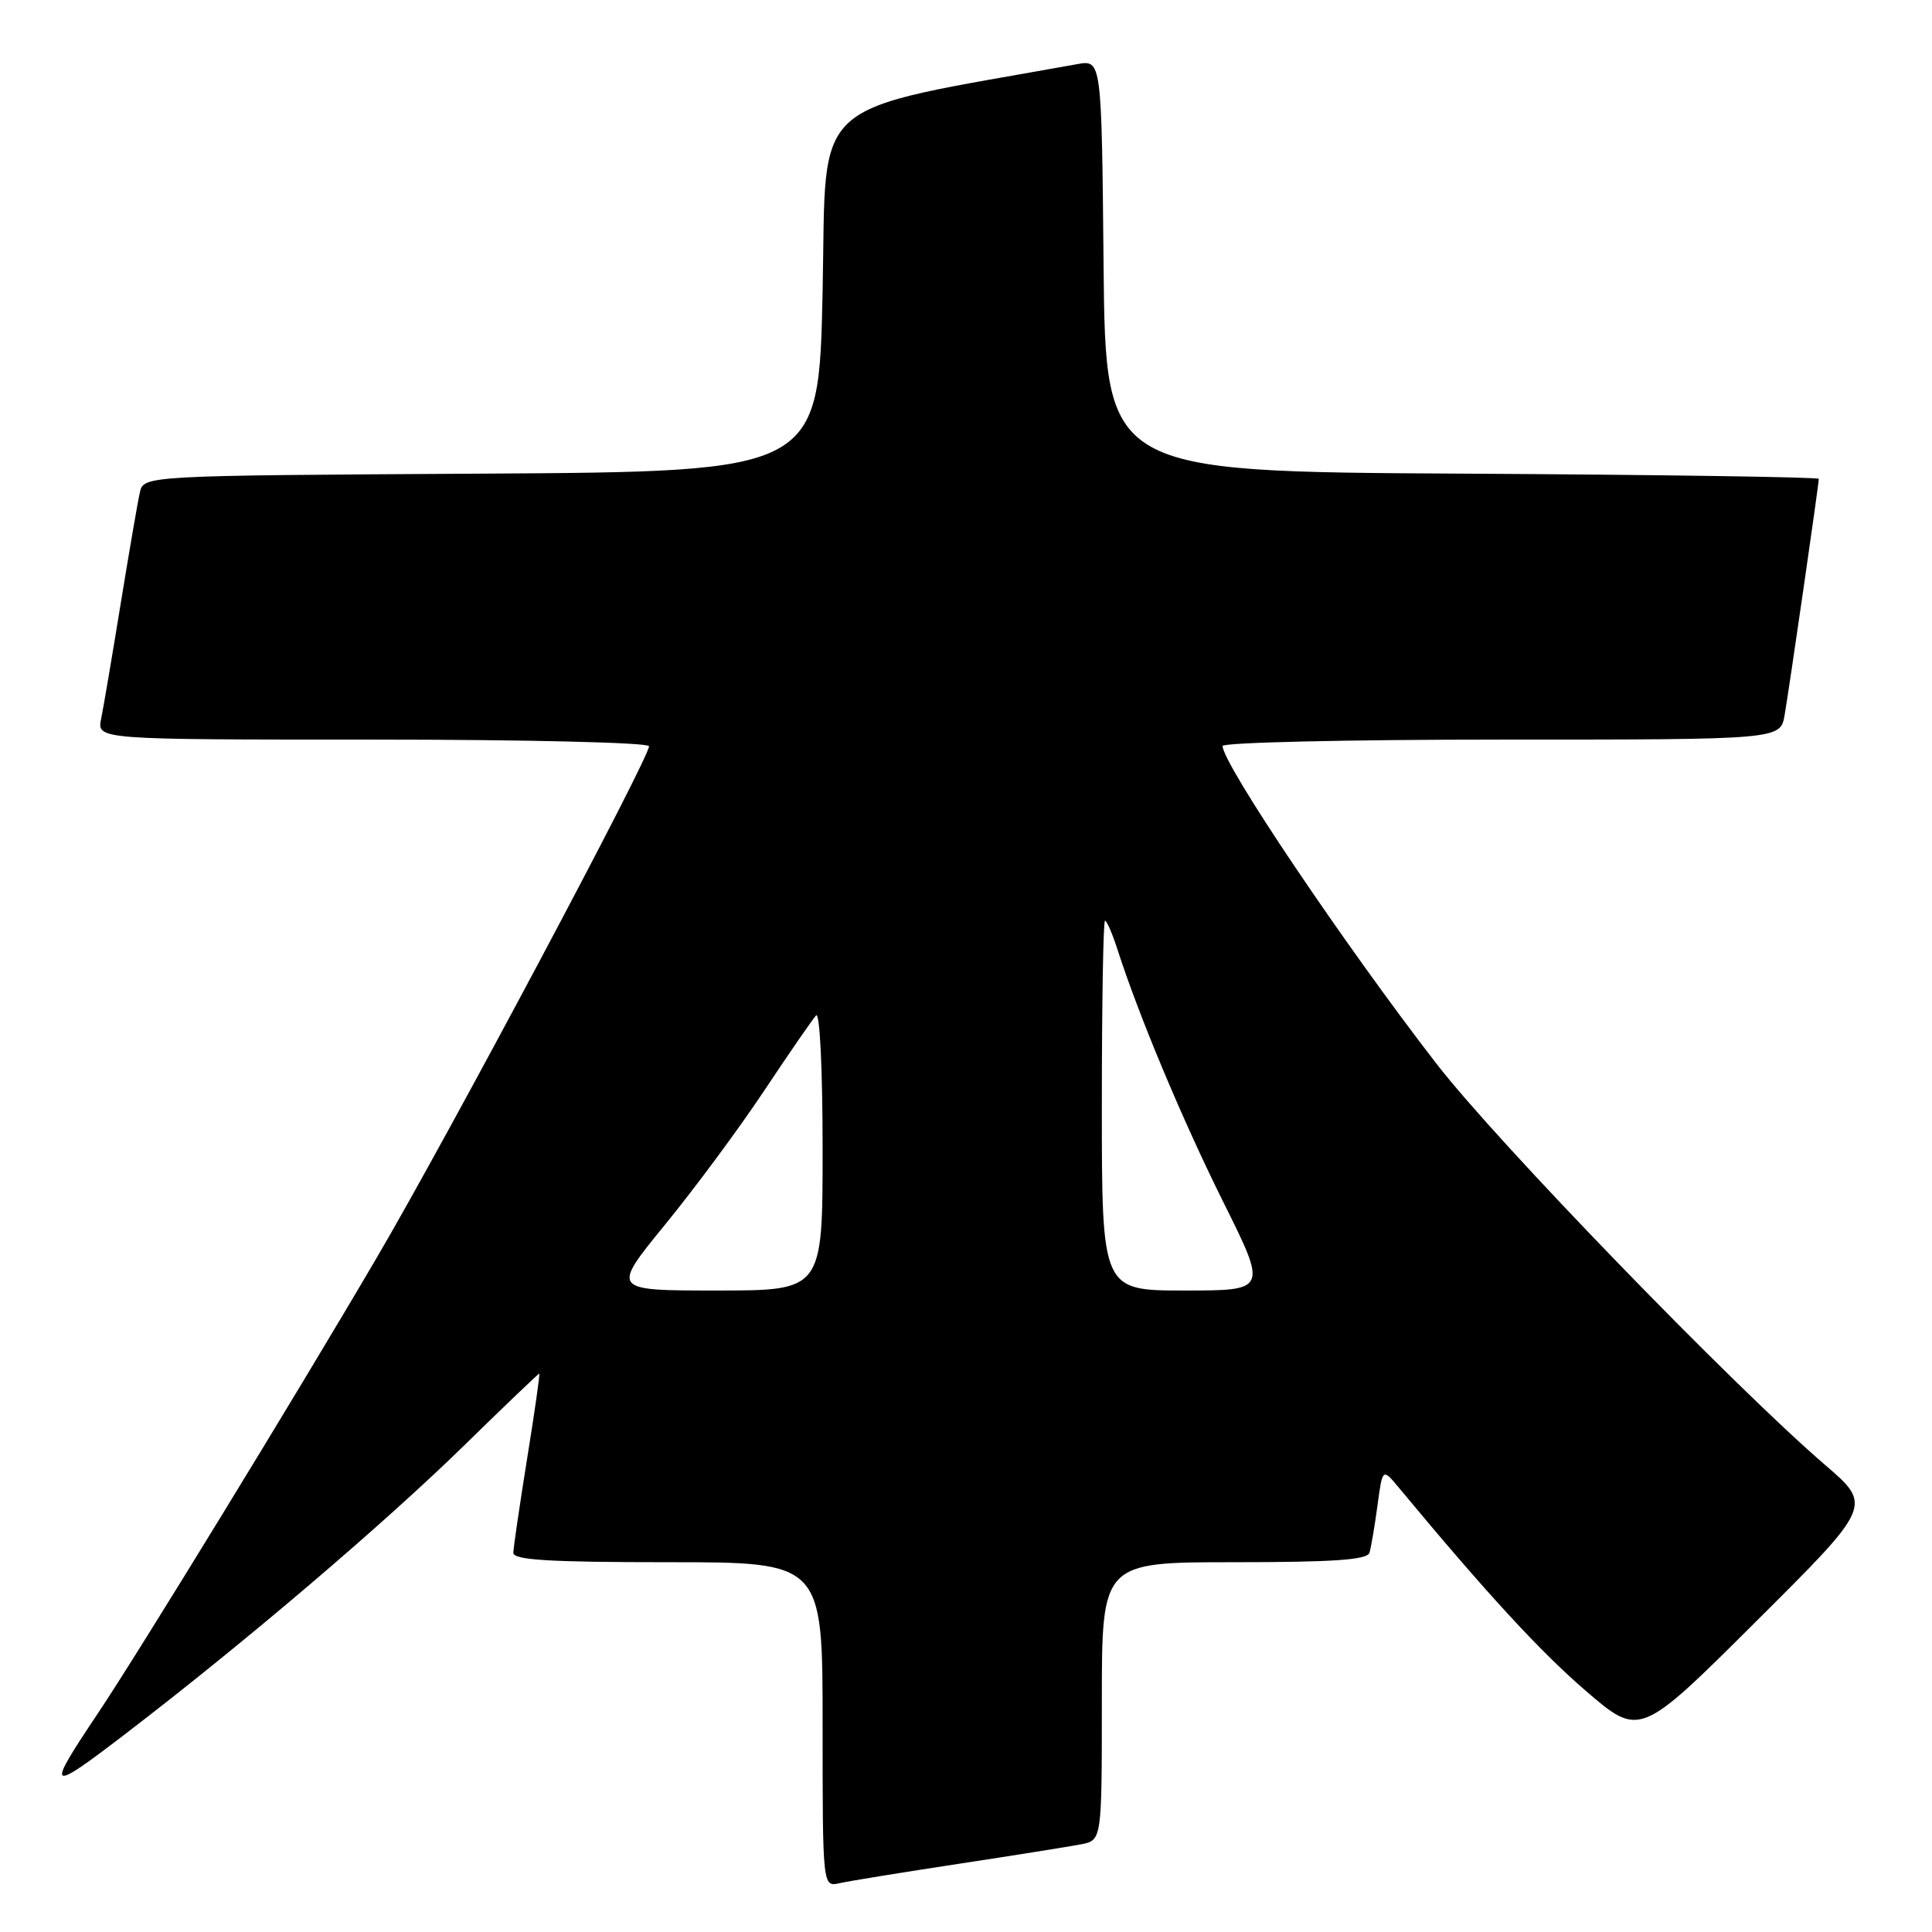 <?xml version="1.0" encoding="UTF-8" standalone="no"?>
<!DOCTYPE svg PUBLIC "-//W3C//DTD SVG 1.1//EN" "http://www.w3.org/Graphics/SVG/1.1/DTD/svg11.dtd" >
<svg xmlns="http://www.w3.org/2000/svg" xmlns:xlink="http://www.w3.org/1999/xlink" version="1.1" viewBox="0 0 256 256">
 <g >
 <path fill="currentColor"
d=" M 127.00 246.97 C 134.43 245.84 141.74 244.67 143.25 244.38 C 146.00 243.84 146.00 243.84 146.00 225.42 C 146.00 207.00 146.00 207.00 163.53 207.00 C 176.68 207.00 181.16 206.69 181.46 205.75 C 181.67 205.06 182.15 202.26 182.52 199.51 C 183.19 194.52 183.19 194.52 185.35 197.12 C 197.02 211.17 204.08 218.84 210.12 224.04 C 217.28 230.20 217.28 230.20 232.69 214.85 C 248.11 199.50 248.11 199.50 241.80 194.08 C 229.63 183.61 198.42 151.39 190.38 141.00 C 178.17 125.22 162.00 101.21 162.00 98.85 C 162.00 98.38 178.63 98.00 198.95 98.00 C 235.91 98.00 235.91 98.00 236.47 94.75 C 237.09 91.19 241.00 64.16 241.00 63.45 C 241.00 63.22 219.74 62.90 193.75 62.76 C 146.50 62.50 146.50 62.50 146.23 35.21 C 145.97 7.92 145.97 7.92 142.73 8.50 C 106.65 15.00 109.55 12.41 109.00 38.57 C 108.50 62.50 108.50 62.50 63.77 62.76 C 19.03 63.02 19.03 63.02 18.53 65.26 C 18.25 66.49 17.11 73.12 15.99 80.00 C 14.87 86.88 13.71 93.74 13.40 95.25 C 12.84 98.00 12.84 98.00 49.42 98.00 C 69.66 98.00 86.00 98.39 86.00 98.88 C 86.00 100.50 59.22 150.82 49.88 166.72 C 39.18 184.98 18.36 218.98 12.99 227.00 C 5.98 237.46 6.28 237.67 16.72 229.67 C 32.52 217.56 50.68 202.09 61.38 191.65 C 66.81 186.34 71.35 182.00 71.46 182.00 C 71.57 182.00 70.85 187.06 69.85 193.25 C 68.86 199.44 68.03 205.06 68.02 205.75 C 68.00 206.71 72.76 207.00 88.50 207.00 C 109.00 207.00 109.00 207.00 109.00 228.52 C 109.00 250.04 109.00 250.04 111.25 249.53 C 112.49 249.25 119.58 248.10 127.00 246.97 Z  M 88.10 162.30 C 92.01 157.52 97.93 149.53 101.24 144.55 C 104.55 139.57 107.66 135.07 108.13 134.55 C 108.63 134.01 109.00 141.69 109.00 152.30 C 109.00 171.00 109.00 171.00 95.00 171.00 C 81.00 171.00 81.00 171.00 88.10 162.30 Z  M 146.00 146.50 C 146.00 133.03 146.19 122.00 146.42 122.00 C 146.65 122.00 147.39 123.69 148.05 125.75 C 150.89 134.58 156.64 148.31 162.08 159.25 C 167.93 171.00 167.93 171.00 156.96 171.00 C 146.00 171.00 146.00 171.00 146.00 146.50 Z "/>
</g>
</svg>